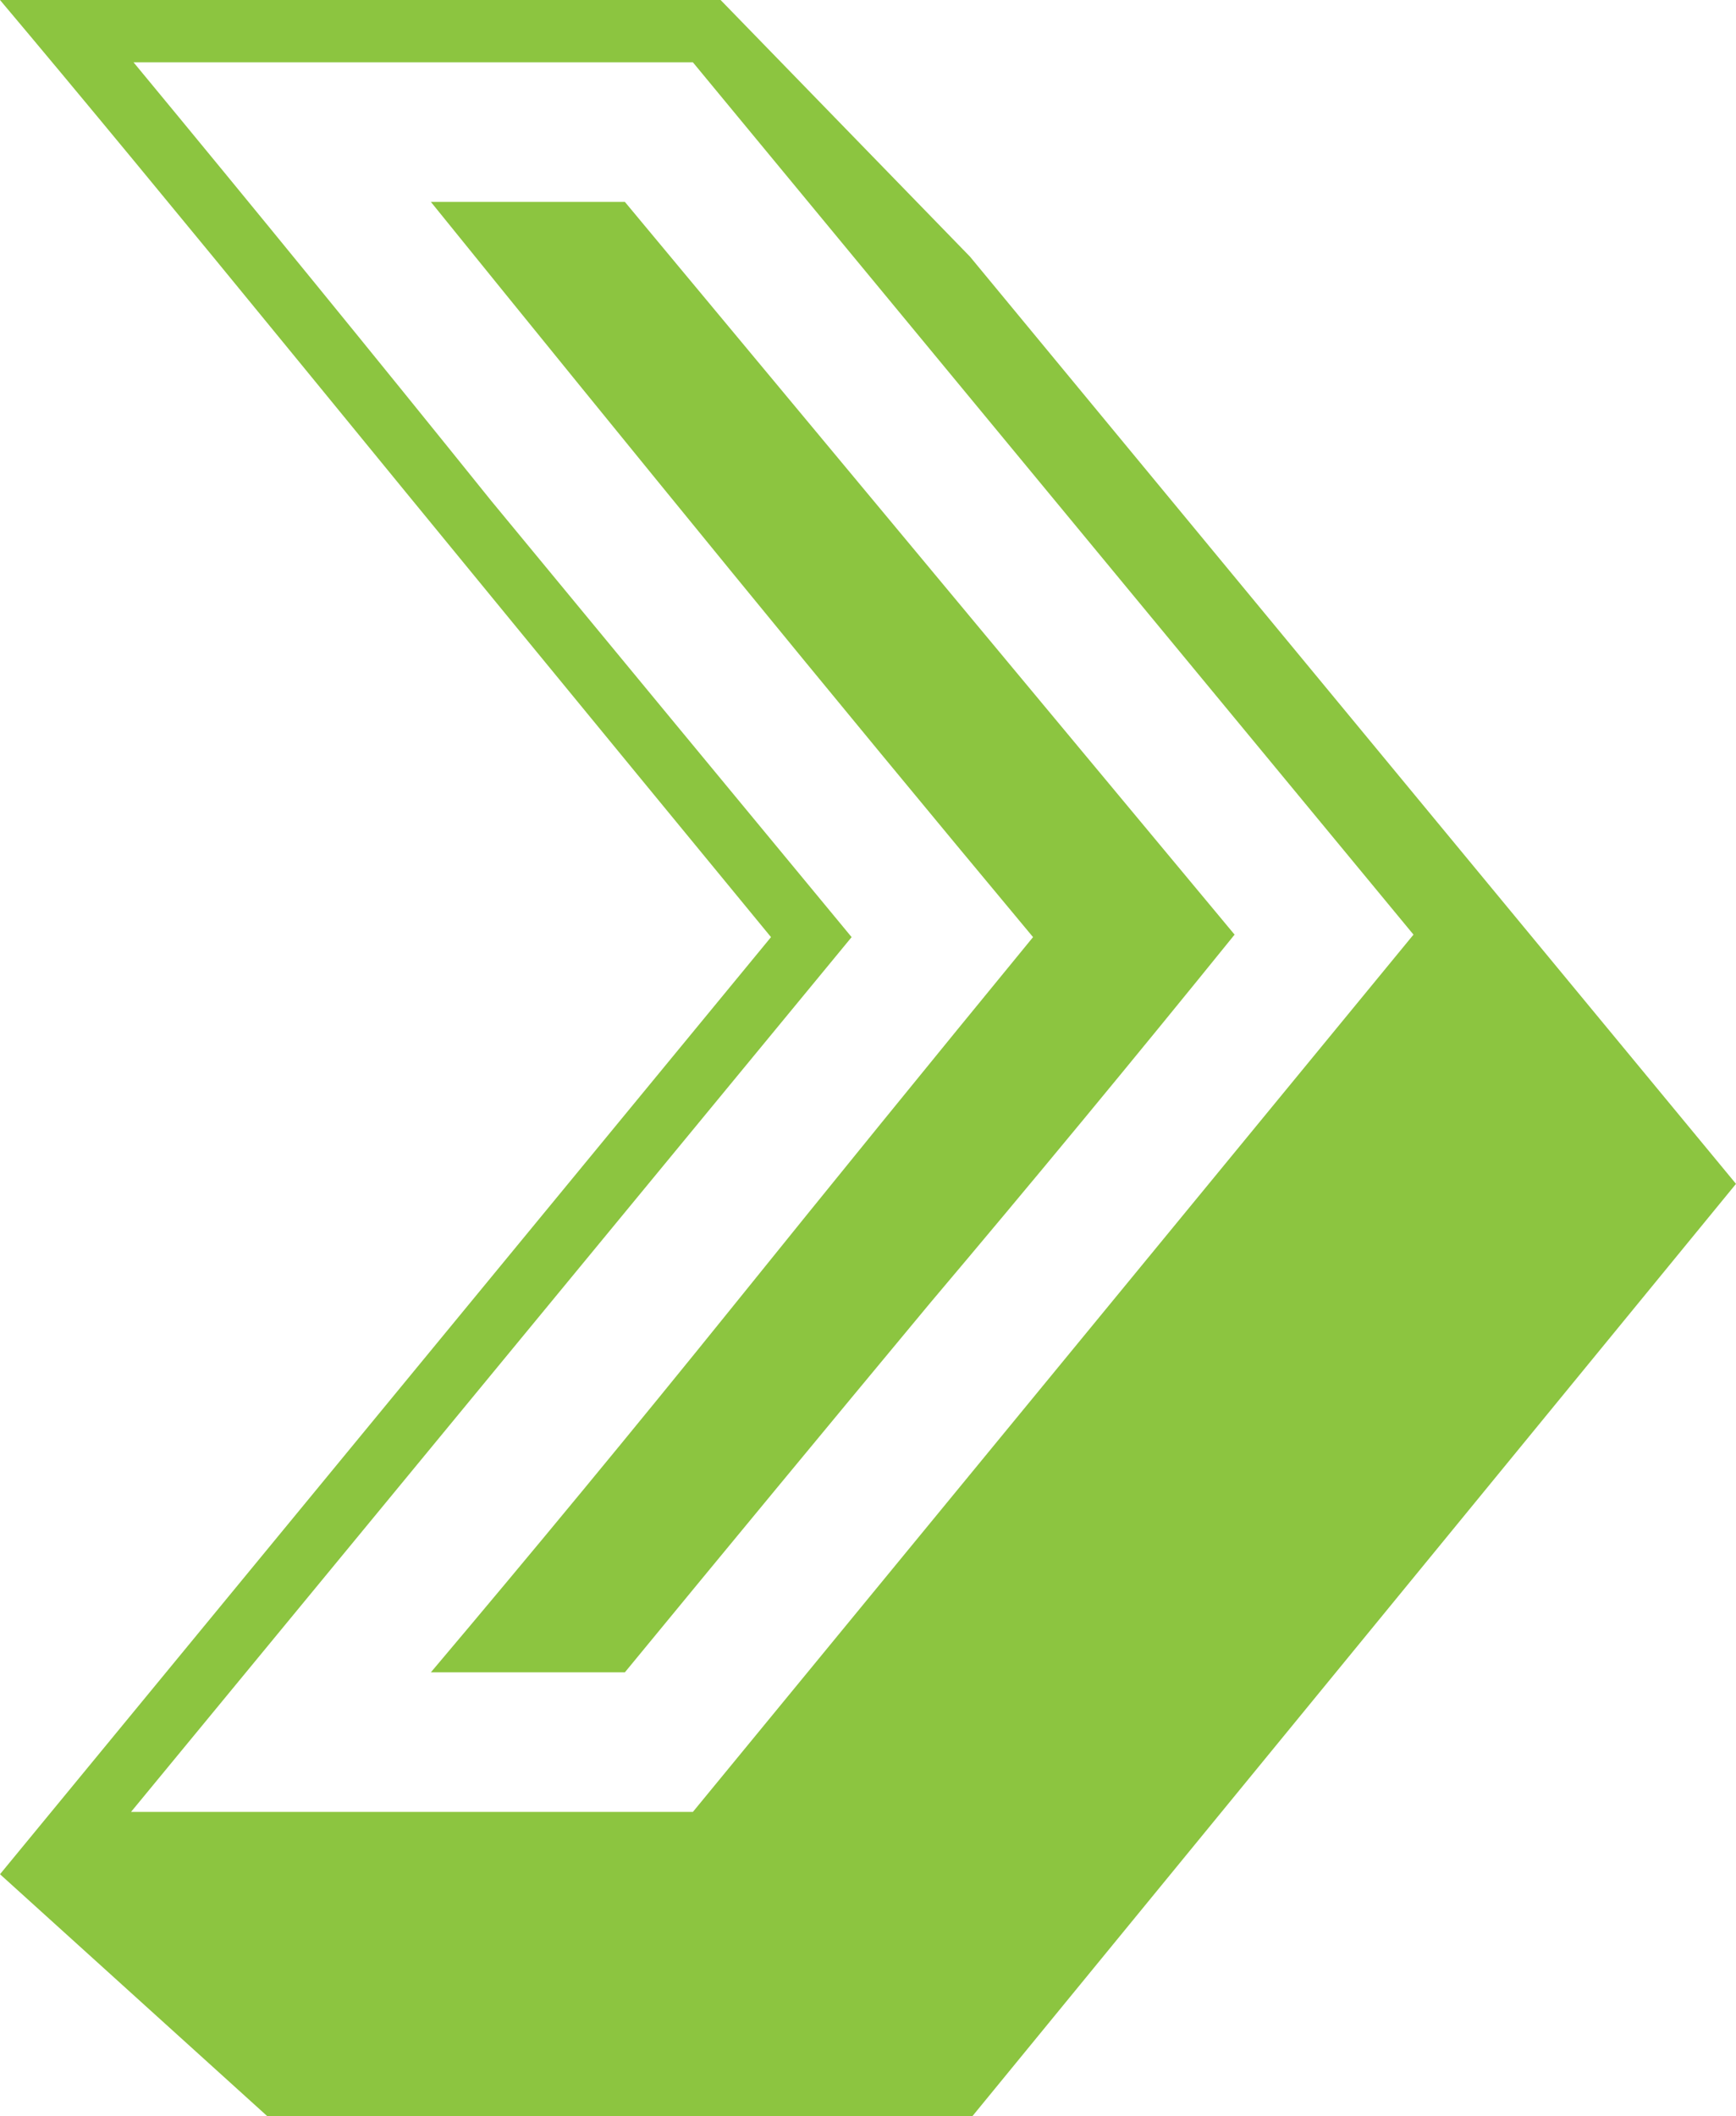<svg width="87" height="106" viewBox="0 0 87 106" fill="none" xmlns="http://www.w3.org/2000/svg">
<path d="M61.872 46.82C56.822 53.062 51.729 59.222 46.594 65.298C41.543 71.374 36.45 77.534 31.315 83.776H21.592C26.727 77.7 31.778 71.582 36.745 65.423C41.711 59.263 46.72 53.104 51.771 46.945C46.636 40.785 41.585 34.667 36.618 28.591C31.652 22.515 26.643 16.356 21.592 10.113H31.315L61.872 46.82ZM6.692 3.121C12.753 10.446 18.73 17.771 24.623 25.095C30.599 32.337 36.618 39.62 42.679 46.945L6.566 90.768H34.724L70.837 46.82L34.724 3.121H6.692ZM48.614 12.86L87 59.305L48.74 106H13.385L0 93.889L38.639 46.945C29.463 35.791 21.676 26.302 15.279 18.478C8.881 10.654 3.788 4.495 0 0H36.113L48.614 12.86Z" fill="#8CC540"/>
</svg>
